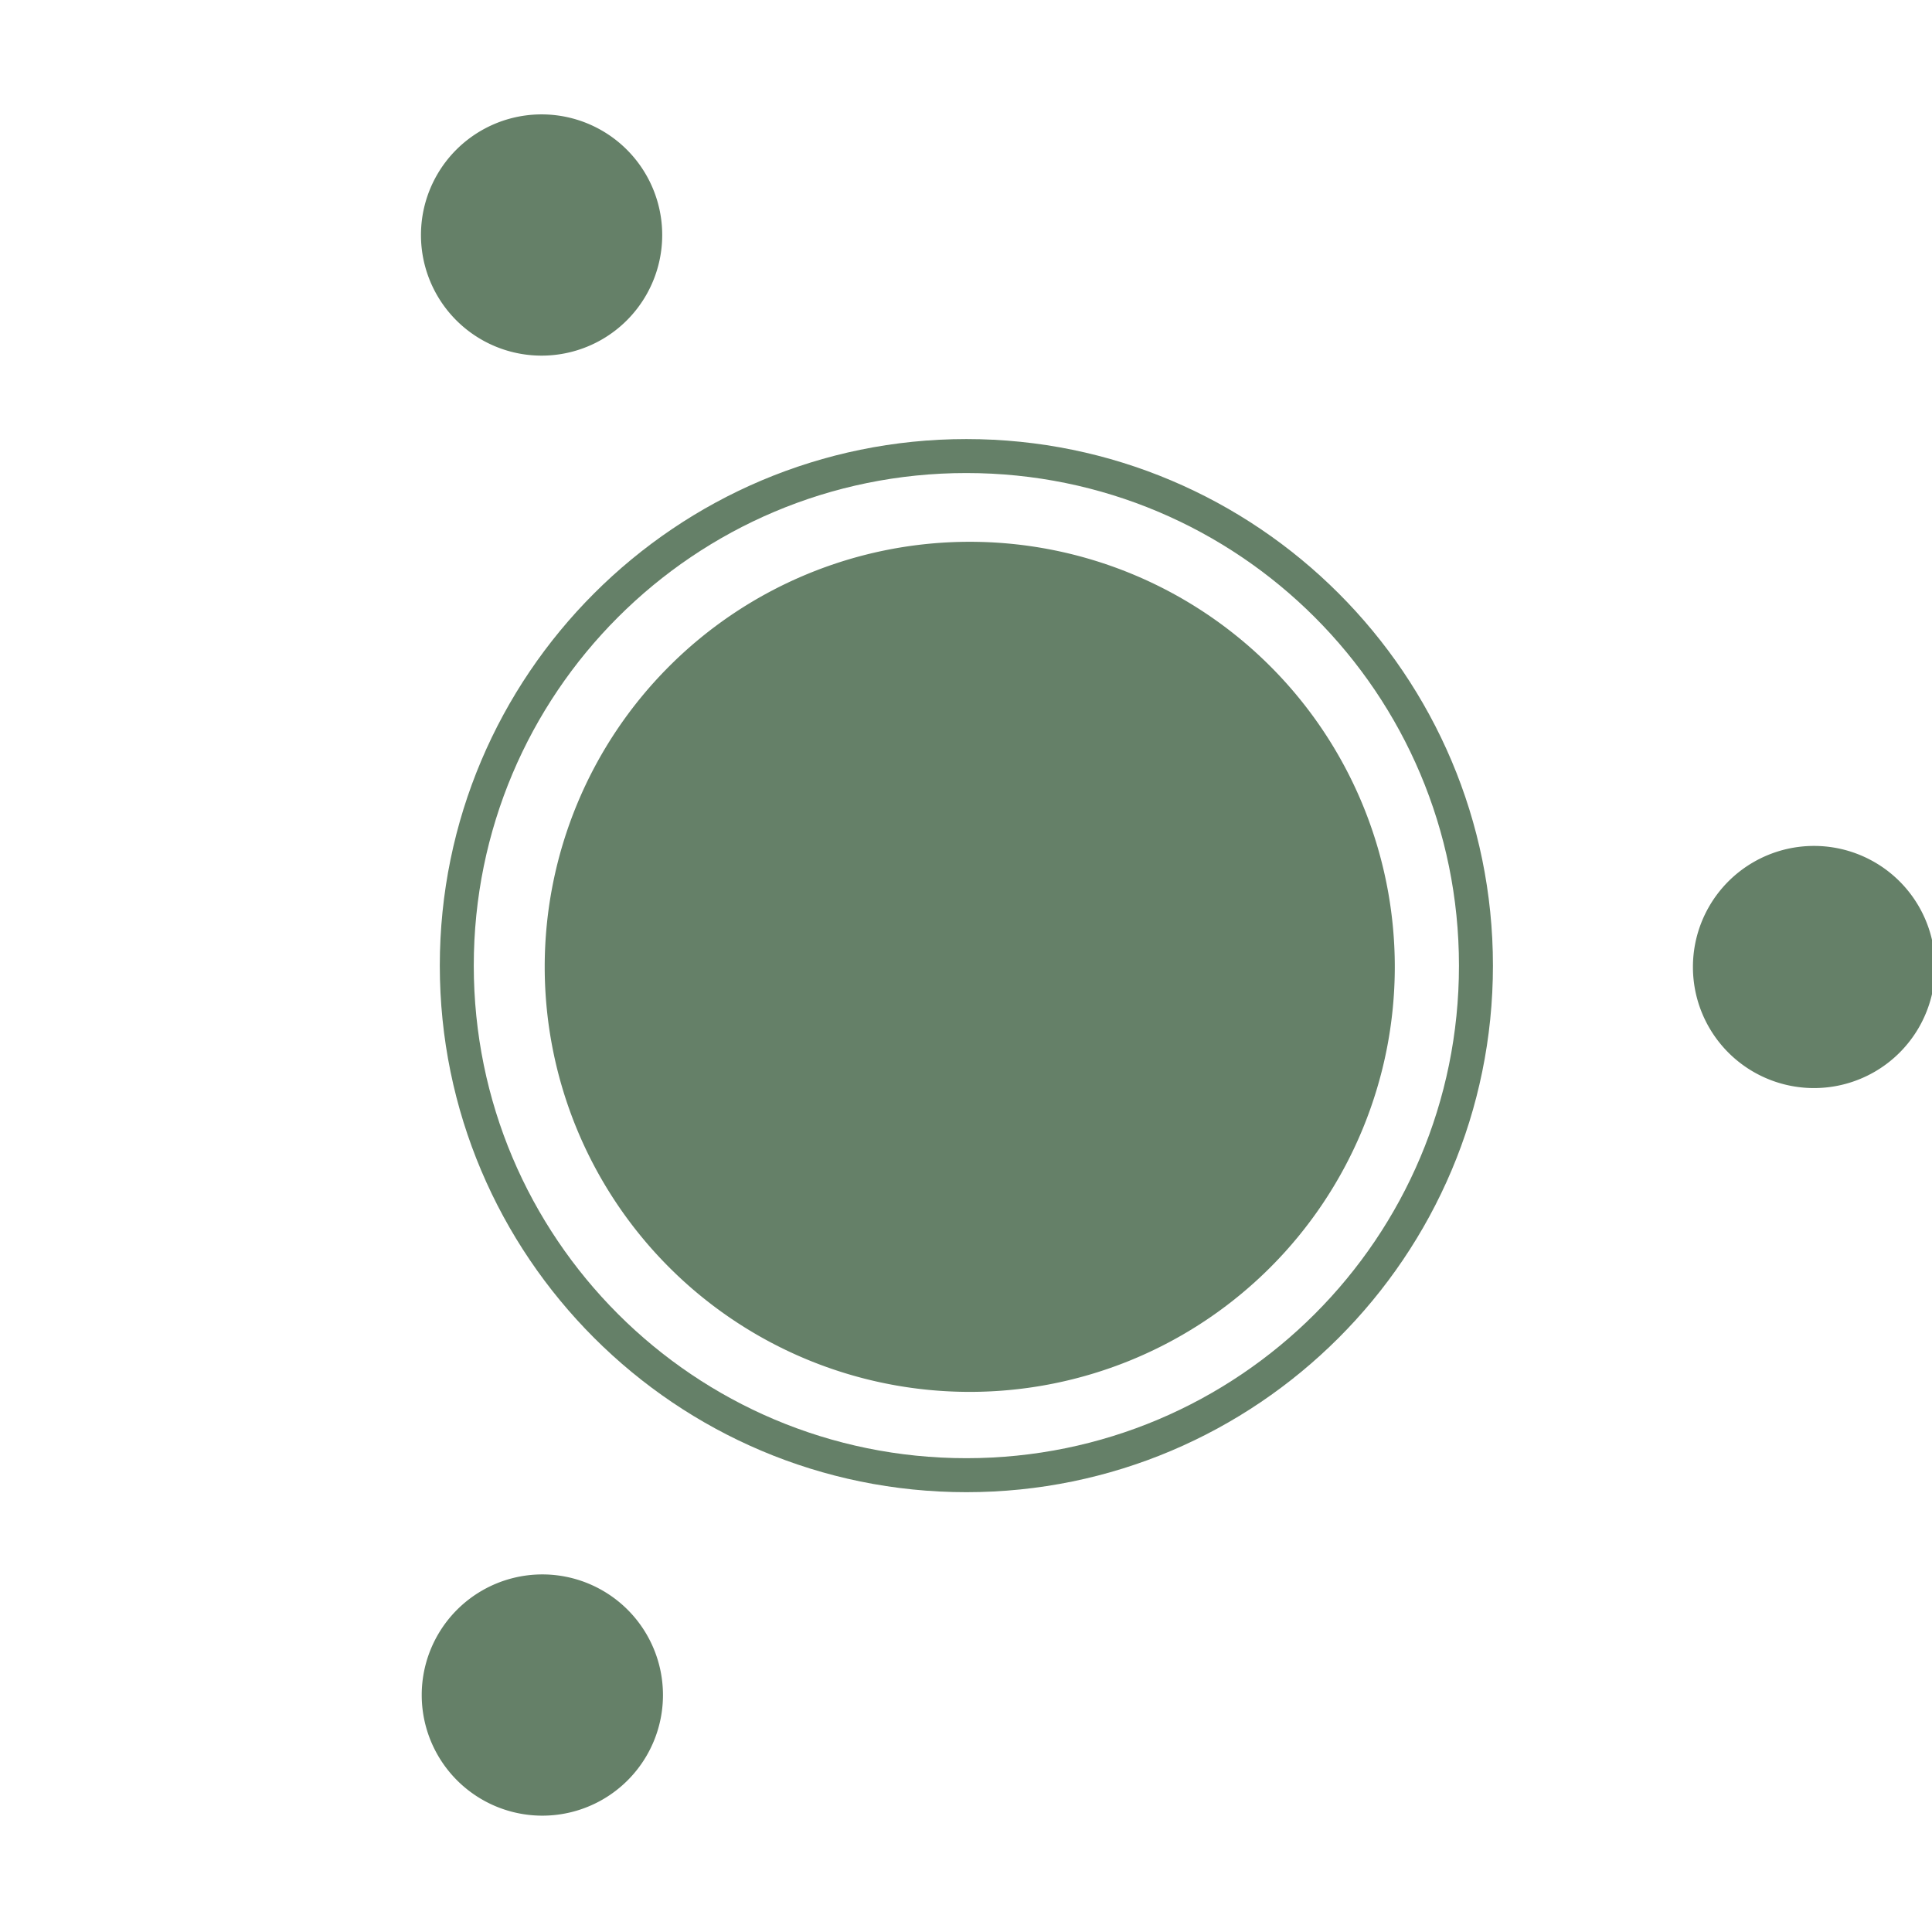 <?xml version="1.0" encoding="UTF-8" standalone="no"?>
<!-- Created with Inkscape (http://www.inkscape.org/) -->

<svg
   xmlns:dc="http://purl.org/dc/elements/1.1/"
   xmlns:cc="http://creativecommons.org/ns#"
   xmlns:rdf="http://www.w3.org/1999/02/22-rdf-syntax-ns#"
   xmlns:svg="http://www.w3.org/2000/svg"
   xmlns="http://www.w3.org/2000/svg"
   xmlns:sodipodi="http://sodipodi.sourceforge.net/DTD/sodipodi-0.dtd"
   xmlns:inkscape="http://www.inkscape.org/namespaces/inkscape"
   width="120"
   height="120"
   id="svg2"
   version="1.1"
   inkscape:version="0.48.5 r10040"
   sodipodi:docname="qs-sites.svg">
  <defs
     id="defs4" />
  <sodipodi:namedview
     id="base"
     pagecolor="#ffffff"
     bordercolor="#666666"
     borderopacity="1.0"
     inkscape:pageopacity="0.0"
     inkscape:pageshadow="2"
     inkscape:zoom="4"
     inkscape:cx="58.531442"
     inkscape:cy="71.348017"
     inkscape:document-units="px"
     inkscape:current-layer="layer1"
     showgrid="false"
     inkscape:showpageshadow="false"
     inkscape:window-width="1171"
     inkscape:window-height="872"
     inkscape:window-x="590"
     inkscape:window-y="121"
     inkscape:window-maximized="0"
     showguides="true"
     inkscape:guide-bbox="true">
    <sodipodi:guide
       orientation="1,0"
       position="60,0"
       id="guide3804" />
    <sodipodi:guide
       orientation="0,1"
       position="0,60"
       id="guide3806" />
    <sodipodi:guide
       orientation="1,0"
       position="92.703,0"
       id="guide3811" />
    <sodipodi:guide
       orientation="1,0"
       position="120,0"
       id="guide3813" />
  </sodipodi:namedview>
  <g
     inkscape:label="Capa 1"
     inkscape:groupmode="layer"
     id="layer1"
     transform="translate(0,-932.362)">
    <path
       sodipodi:type="arc"
       style="fill:#658068;fill-opacity:1;fill-rule:evenodd;stroke:none"
       id="path3789"
       sodipodi:cx="684"
       sodipodi:cy="246"
       sodipodi:rx="80"
       sodipodi:ry="80"
       d="m 764,246 a 80,80 0 1 1 -160,0 80,80 0 1 1 160,0 z"
       transform="matrix(-0.047,-0.081,0.081,-0.047,45.861,1013.925)"
       inkscape:transform-center-x="26.221606"
       inkscape:transform-center-y="-45.472623" />
    <path
       transform="matrix(-0.047,0.081,-0.081,-0.047,85.76,993.802)"
       d="m 764,246 a 80,80 0 1 1 -160,0 80,80 0 1 1 160,0 z"
       sodipodi:ry="80"
       sodipodi:rx="80"
       sodipodi:cy="246"
       sodipodi:cx="684"
       id="path3795"
       style="fill:#658068;fill-opacity:1;fill-rule:evenodd;stroke:none"
       sodipodi:type="arc"
       inkscape:transform-center-x="41.358036"
       inkscape:transform-center-y="71.343187" />
    <path
       style="font-size:medium;font-style:normal;font-variant:normal;font-weight:normal;font-stretch:normal;text-indent:0;text-align:start;text-decoration:none;line-height:normal;letter-spacing:normal;word-spacing:normal;text-transform:none;direction:ltr;block-progression:tb;writing-mode:lr-tb;text-anchor:start;baseline-shift:baseline;color:#000000;fill:#658068;fill-opacity:1;stroke:none;stroke-width:4;marker:none;visibility:visible;display:inline;overflow:visible;enable-background:accumulate;font-family:Sans;-inkscape-font-specification:Sans"
       d="m 60.023,959.633 c -18.05,-2e-5 -32.706,14.655 -32.706,32.706 -3.1e-5,18.05 14.655,32.705 32.706,32.705 18.05,0 32.706,-14.655 32.706,-32.705 4e-5,-18.05 -14.655,-32.706 -32.706,-32.706 z m 5.9e-5,2.11 c 16.91,-7e-5 30.595,13.686 30.596,30.595 -5.8e-5,16.91 -13.686,30.595 -30.596,30.595 -16.91,0 -30.596,-13.685 -30.596,-30.595 -2.9e-5,-16.91 13.686,-30.596 30.596,-30.595 z"
       id="path4646"
       inkscape:connector-curvature="0"
       inkscape:transform-center-y="-0.013897071"
       inkscape:transform-center-x="-0.02401627" />
    <path
       transform="matrix(0.33,0,0,0.33,-165.487,911.234)"
       d="m 764,246 a 80,80 0 1 1 -160,0 80,80 0 1 1 160,0 z"
       sodipodi:ry="80"
       sodipodi:rx="80"
       sodipodi:cy="246"
       sodipodi:cx="684"
       id="path4654"
       style="fill:#658068;fill-opacity:1;fill-rule:evenodd;stroke:none"
       sodipodi:type="arc"
       inkscape:transform-center-x="-0.02402947"
       inkscape:transform-center-y="-0.013820271" />
    <path
       sodipodi:type="arc"
       style="fill:#658068;fill-opacity:1;fill-rule:evenodd;stroke:none"
       id="path3797"
       sodipodi:cx="684"
       sodipodi:cy="246"
       sodipodi:rx="80"
       sodipodi:ry="80"
       d="m 764,246 a 80,80 0 1 1 -160,0 80,80 0 1 1 160,0 z"
       transform="matrix(0.094,0,0,0.094,48.375,969.3)"
       inkscape:transform-center-x="-82.536025"
       inkscape:transform-center-y="-0.020822958" />
  </g>
</svg>
